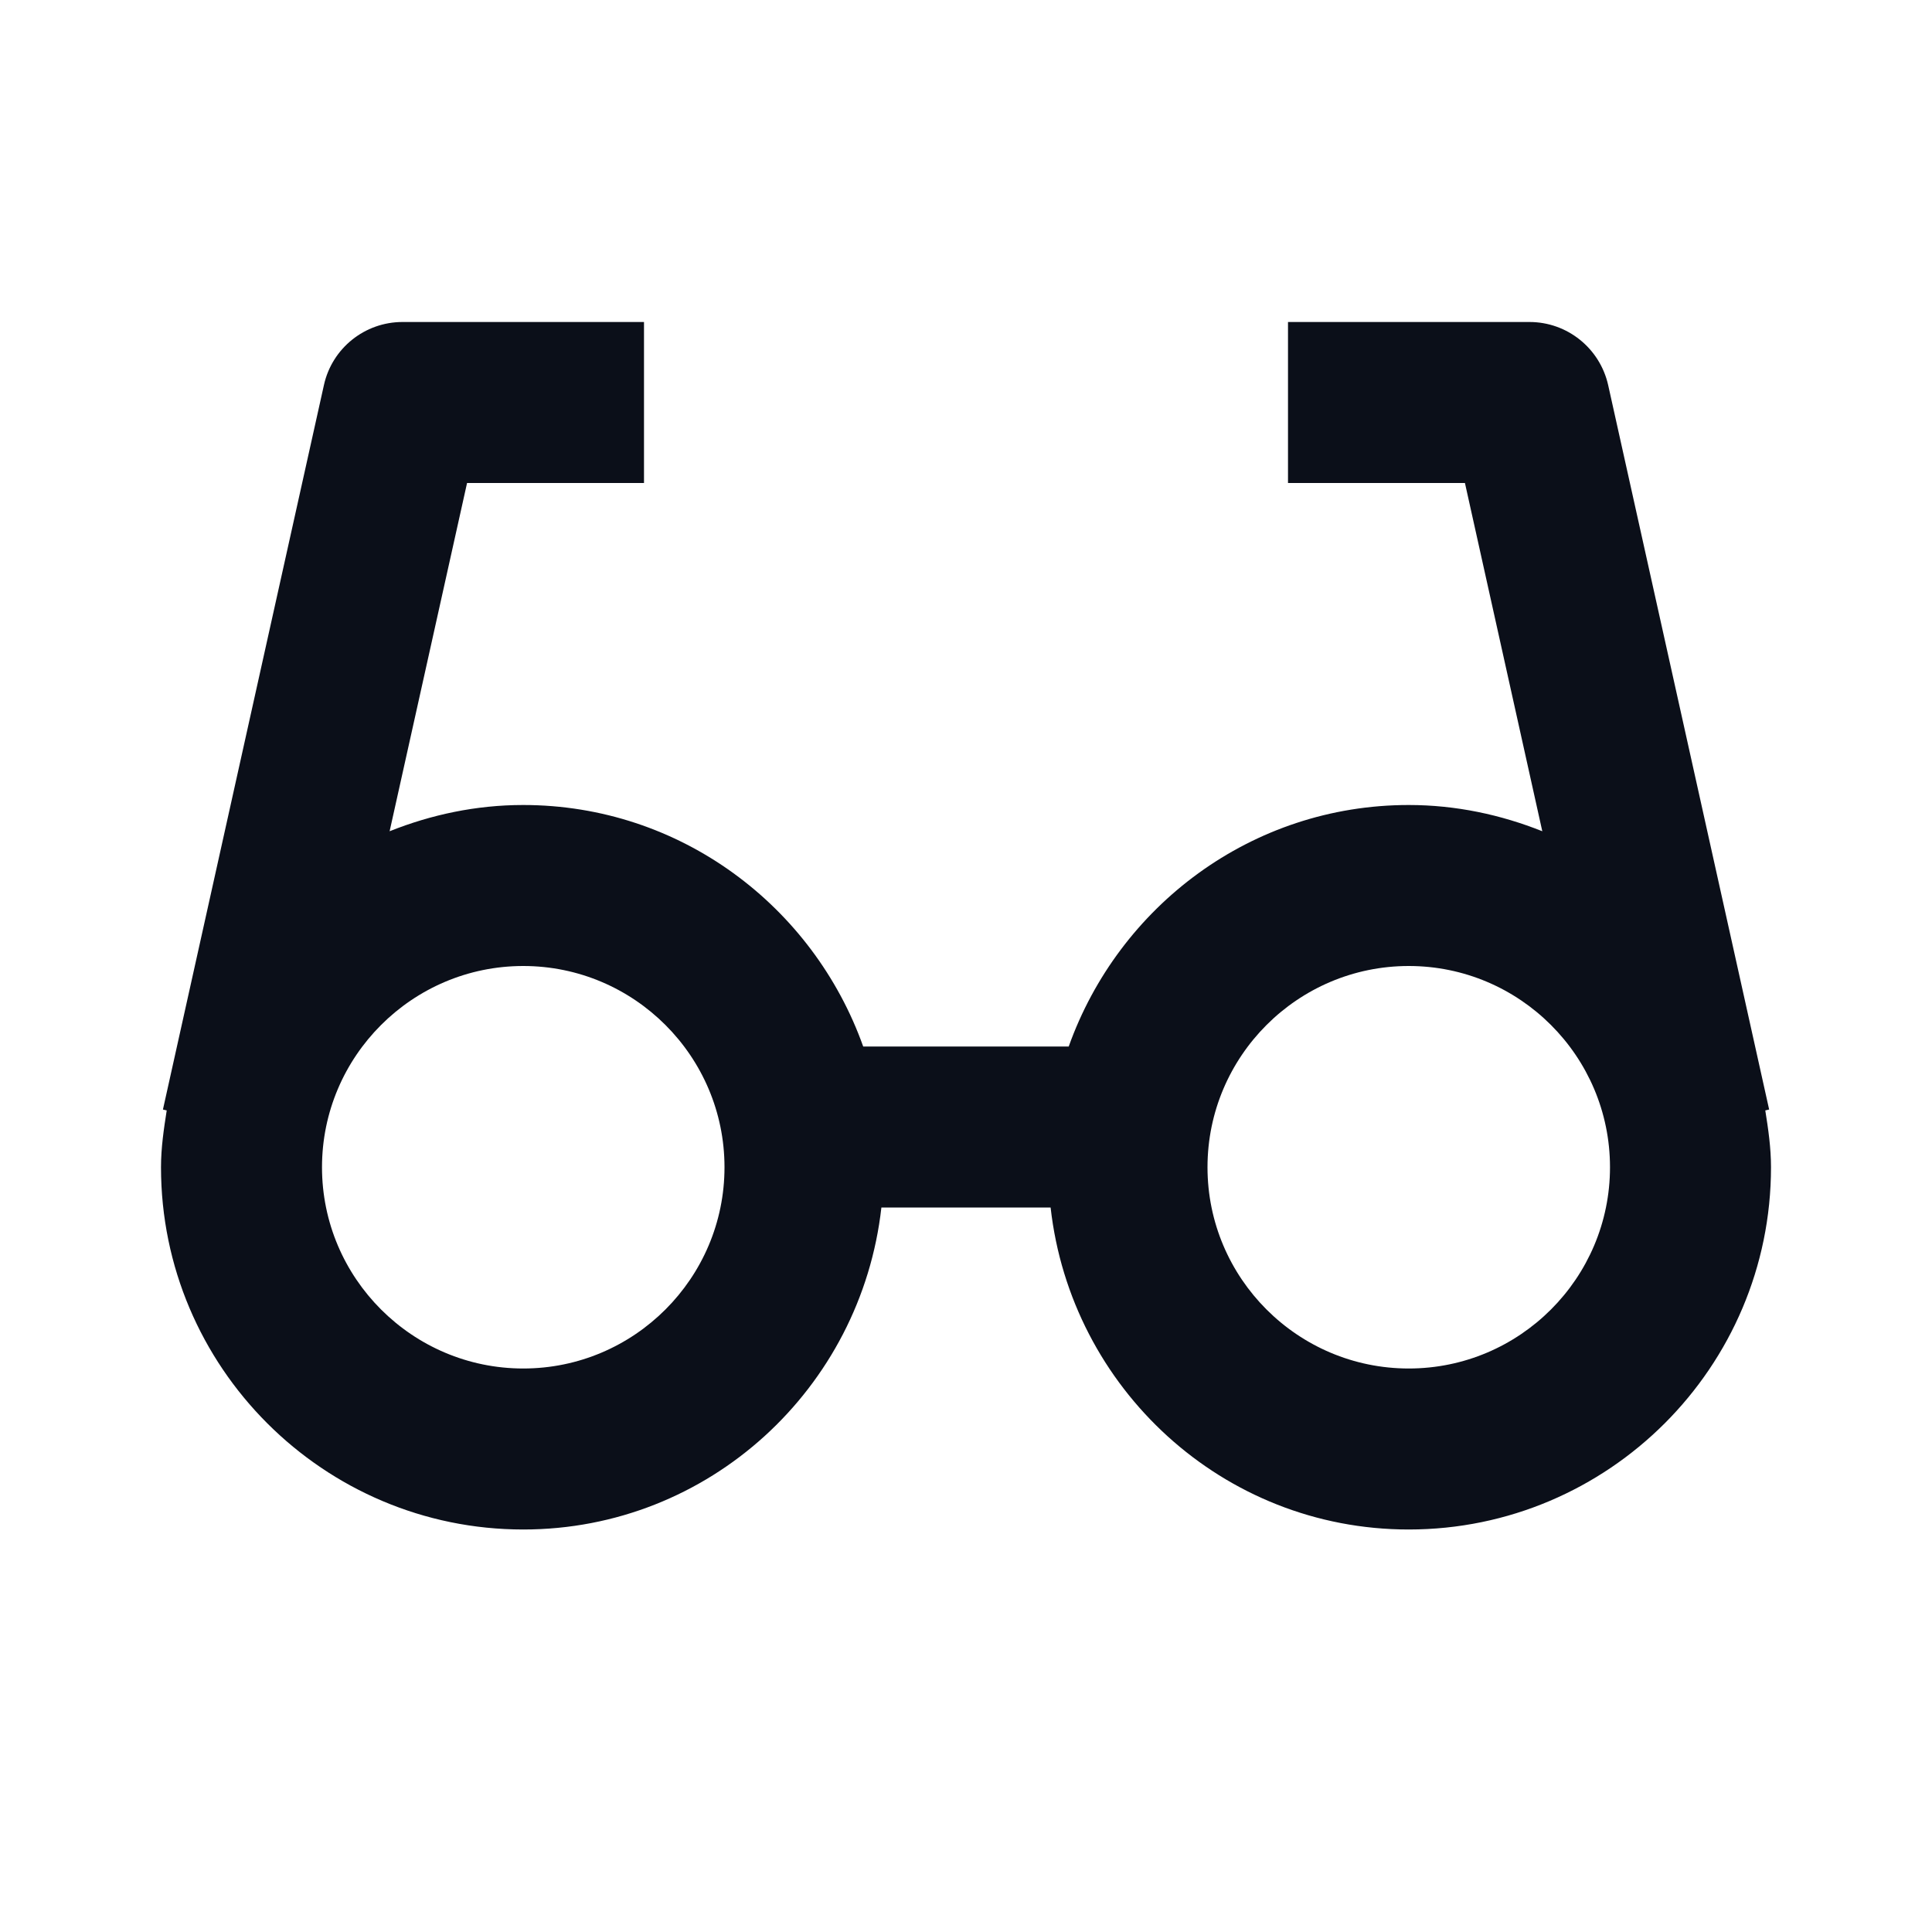 <svg width="24" height="24" viewBox="0 0 24 24" fill="none" xmlns="http://www.w3.org/2000/svg">
<path d="M21.977 13.783L19.977 4.783C19.874 4.326 19.469 4 19 4H16V6H18.198L19.159 10.326C18.645 10.121 18.087 10 17.5 10C15.547 10 13.897 11.258 13.276 13H10.723C10.102 11.258 8.452 10 6.499 10C5.912 10 5.354 10.121 4.84 10.326L5.802 6H8V4H5C4.531 4 4.125 4.326 4.024 4.783L2.024 13.783L2.071 13.794C2.035 14.025 2 14.258 2 14.5C2 16.981 4.019 19 6.5 19C8.81 19 10.697 17.244 10.949 15H13.051C13.303 17.244 15.19 19 17.5 19C19.981 19 22 16.981 22 14.5C22 14.258 21.966 14.025 21.929 13.794L21.977 13.783ZM6.5 17C5.122 17 4 15.878 4 14.5C4 13.122 5.122 12 6.5 12C7.878 12 9 13.122 9 14.5C9 15.878 7.878 17 6.5 17ZM17.5 17C16.121 17 15 15.878 15 14.5C15 13.122 16.121 12 17.5 12C18.879 12 20 13.122 20 14.5C20 15.878 18.879 17 17.5 17Z" fill="#0B0F19"/>
</svg>
